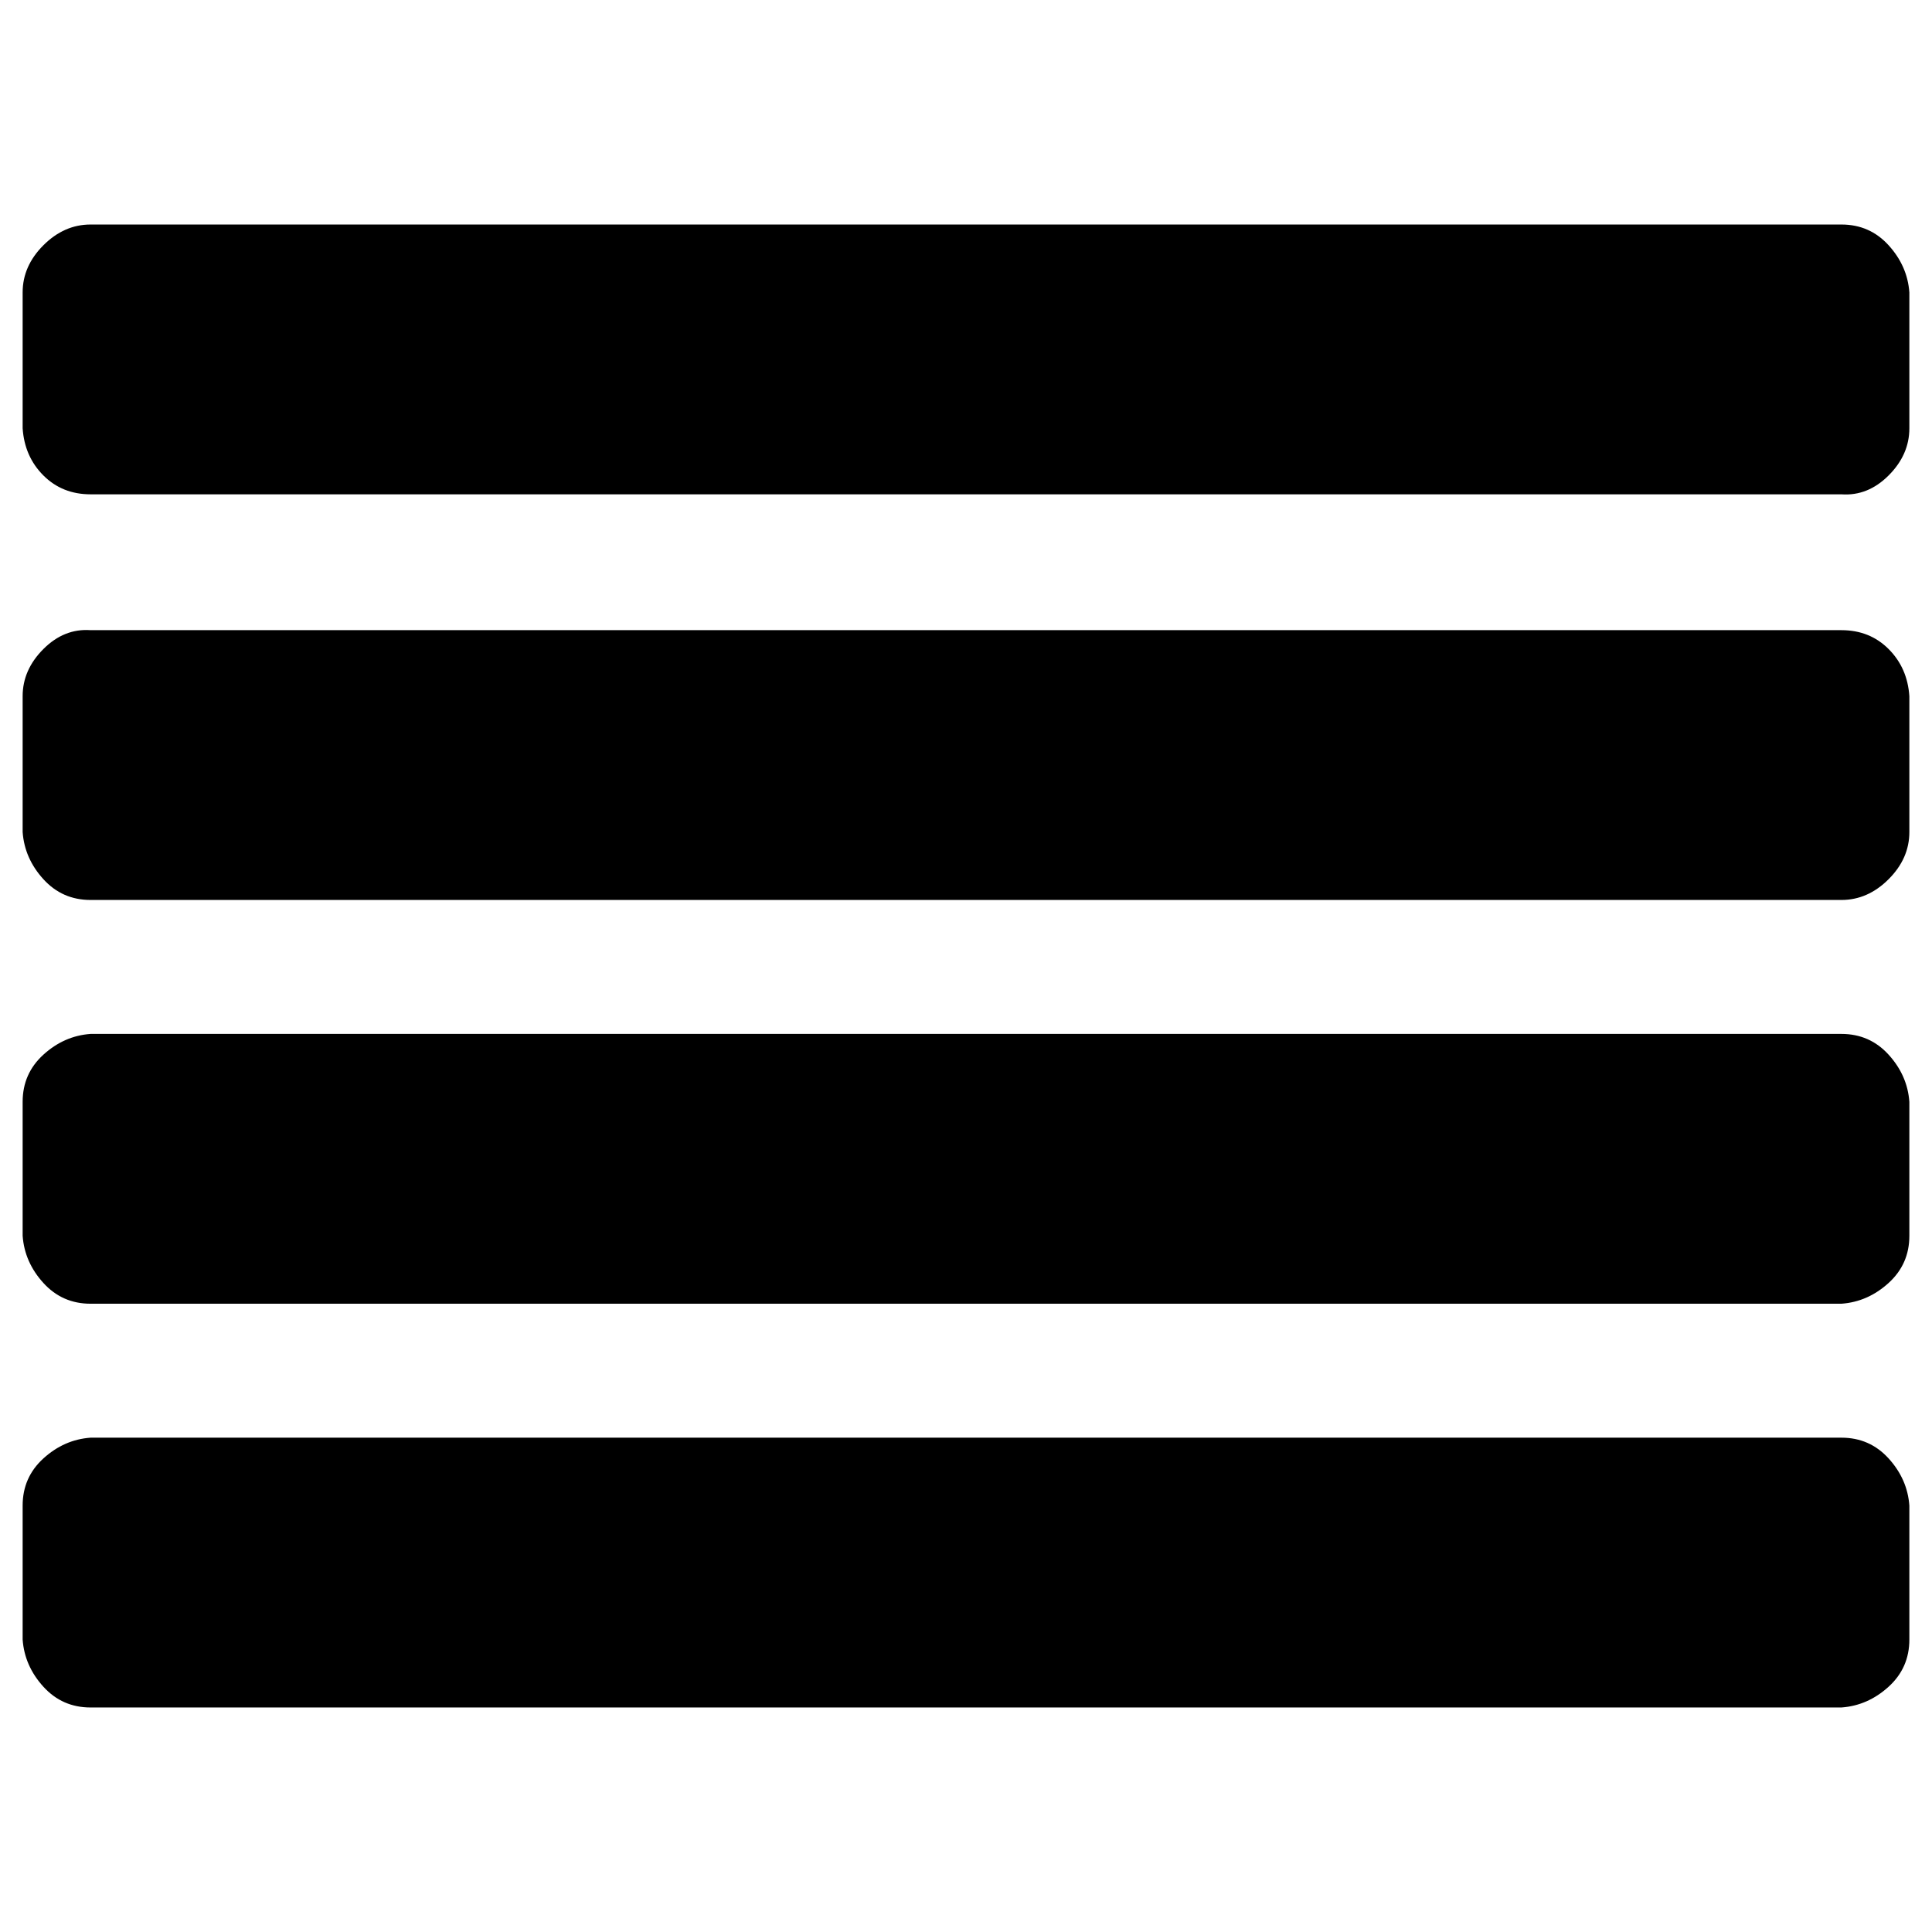 <svg xmlns="http://www.w3.org/2000/svg" width="1024" height="1024"><path d="M1012 798v71q0 15-11 25t-25 11H48q-15 0-25-11t-11-25v-71q0-15 11-25t25-11h928q15 0 25 11t11 25zm0-214v71q0 15-11 25t-25 11H48q-15 0-25-11t-11-25v-71q0-15 11-25t25-11h928q15 0 25 11t11 25zm0-215v72q0 14-11 25t-25 11H48q-15 0-25-11t-11-25v-72q0-14 11-25t25-10h928q15 0 25 10t11 25zm0-214v72q0 14-11 25t-25 10H48q-15 0-25-10t-11-25v-72q0-14 11-25t25-11h928q15 0 25 11t11 25z" fill="currentColor"/></svg>